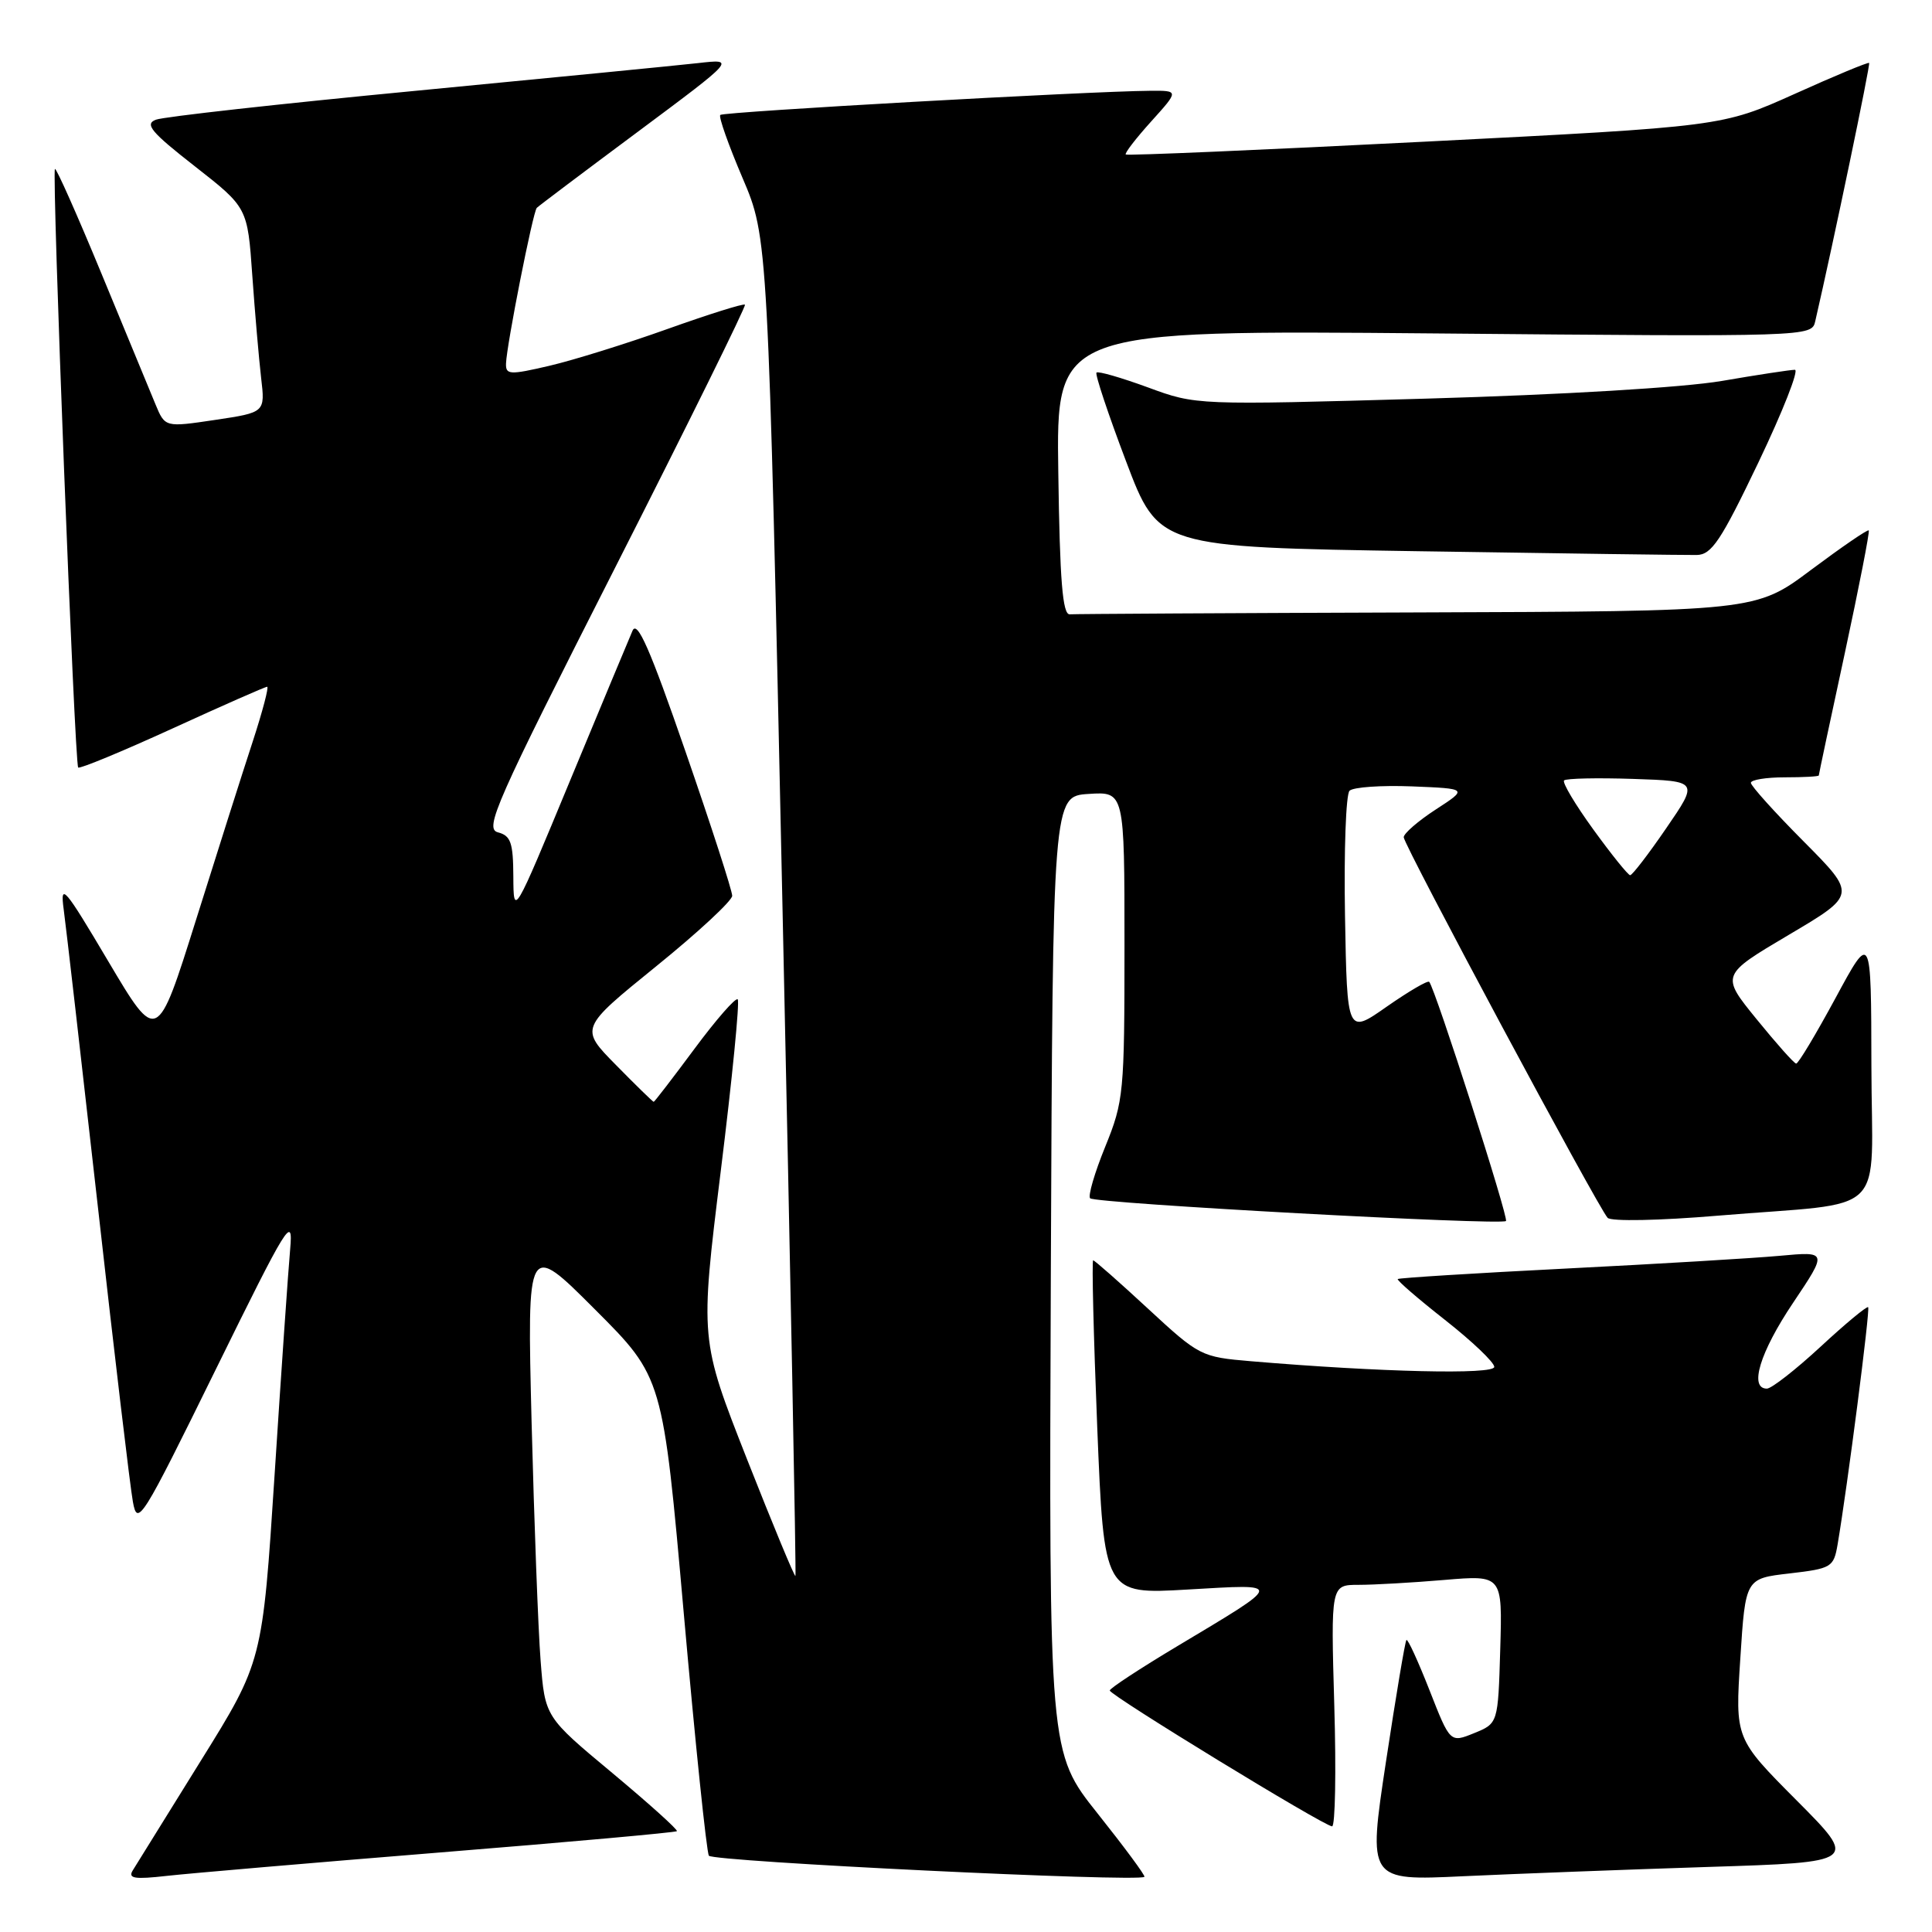 <?xml version="1.0" encoding="UTF-8" standalone="no"?>
<!DOCTYPE svg PUBLIC "-//W3C//DTD SVG 1.1//EN" "http://www.w3.org/Graphics/SVG/1.1/DTD/svg11.dtd" >
<svg xmlns="http://www.w3.org/2000/svg" xmlns:xlink="http://www.w3.org/1999/xlink" version="1.1" viewBox="0 0 256 256">
 <g >
 <path fill="currentColor"
d=" M 58.44 245.45 C 75.46 244.08 89.52 242.81 89.69 242.64 C 89.87 242.47 86.00 238.99 81.11 234.91 C 72.21 227.50 72.21 227.50 71.63 220.00 C 71.31 215.88 70.78 201.70 70.44 188.50 C 69.84 164.50 69.84 164.50 78.83 173.50 C 87.83 182.50 87.83 182.50 90.60 213.74 C 92.12 230.92 93.62 245.38 93.93 245.89 C 94.42 246.67 150.92 249.42 151.64 248.69 C 151.79 248.54 149.00 244.77 145.45 240.31 C 138.99 232.20 138.99 232.20 139.24 168.85 C 139.50 105.50 139.50 105.50 144.25 105.20 C 149.00 104.89 149.00 104.89 149.00 125.27 C 149.00 144.82 148.90 145.91 146.45 151.94 C 145.04 155.40 144.14 158.48 144.45 158.78 C 145.12 159.46 198.94 162.39 199.55 161.79 C 199.93 161.40 190.19 131.04 189.38 130.10 C 189.18 129.88 186.66 131.36 183.76 133.38 C 178.50 137.07 178.50 137.07 178.22 121.36 C 178.07 112.72 178.34 105.26 178.82 104.78 C 179.30 104.30 183.03 104.04 187.10 104.20 C 194.50 104.50 194.50 104.50 190.25 107.26 C 187.91 108.78 186.00 110.44 186.00 110.94 C 186.00 111.96 211.75 160.01 213.02 161.37 C 213.48 161.86 219.84 161.74 227.67 161.08 C 250.62 159.16 248.00 161.72 247.97 141.20 C 247.94 123.50 247.94 123.50 243.22 132.24 C 240.62 137.04 238.28 140.96 238.00 140.93 C 237.72 140.91 235.37 138.26 232.76 135.05 C 228.01 129.21 228.01 129.21 237.01 123.88 C 246.01 118.56 246.01 118.56 239.00 111.50 C 235.15 107.63 232.00 104.13 232.00 103.73 C 232.00 103.33 234.03 103.00 236.50 103.00 C 238.97 103.00 241.00 102.89 241.00 102.75 C 241.00 102.61 242.55 95.31 244.45 86.53 C 246.34 77.74 247.77 70.43 247.62 70.28 C 247.46 70.13 244.04 72.48 239.99 75.50 C 232.65 81.00 232.65 81.00 187.82 81.15 C 163.17 81.23 142.44 81.35 141.75 81.40 C 140.80 81.48 140.43 76.98 140.23 62.62 C 139.95 43.74 139.95 43.74 190.00 44.18 C 239.93 44.63 240.06 44.62 240.53 42.56 C 242.95 32.07 247.86 8.52 247.67 8.34 C 247.54 8.21 243.10 10.05 237.81 12.44 C 228.18 16.77 228.18 16.77 188.84 18.77 C 167.20 19.87 149.35 20.64 149.17 20.47 C 148.99 20.31 150.51 18.34 152.54 16.09 C 156.23 12.00 156.23 12.00 152.37 12.03 C 144.31 12.09 95.86 14.81 95.44 15.23 C 95.20 15.47 96.53 19.22 98.39 23.58 C 101.77 31.50 101.77 31.50 103.68 120.00 C 104.74 168.68 105.51 208.64 105.40 208.82 C 105.29 208.99 102.40 202.02 98.97 193.32 C 92.75 177.50 92.75 177.50 95.50 155.21 C 97.02 142.95 98.03 132.70 97.75 132.42 C 97.48 132.14 94.90 135.09 92.03 138.96 C 89.16 142.83 86.72 146.00 86.62 146.00 C 86.51 146.00 84.26 143.81 81.62 141.12 C 76.82 136.25 76.82 136.25 86.91 128.07 C 92.46 123.58 97.01 119.36 97.02 118.70 C 97.03 118.04 94.24 109.43 90.83 99.58 C 86.13 85.97 84.43 82.12 83.81 83.58 C 83.35 84.63 79.62 93.60 75.51 103.50 C 68.05 121.50 68.05 121.50 68.02 116.16 C 68.00 111.65 67.68 110.73 65.98 110.29 C 64.16 109.81 65.62 106.50 81.50 75.23 C 91.14 56.24 98.89 40.55 98.71 40.37 C 98.53 40.19 93.92 41.64 88.48 43.58 C 83.03 45.53 75.97 47.73 72.79 48.47 C 67.52 49.70 67.00 49.67 67.05 48.16 C 67.13 45.72 70.62 28.04 71.13 27.54 C 71.36 27.30 77.39 22.76 84.53 17.45 C 97.50 7.79 97.50 7.79 92.50 8.36 C 89.75 8.67 72.88 10.32 55.00 12.04 C 37.12 13.75 21.67 15.47 20.66 15.86 C 19.13 16.44 20.00 17.49 25.81 22.03 C 32.80 27.50 32.80 27.50 33.43 36.50 C 33.78 41.45 34.31 47.56 34.60 50.07 C 35.14 54.65 35.14 54.65 28.51 55.64 C 21.87 56.63 21.87 56.63 20.60 53.57 C 19.91 51.88 16.69 44.10 13.46 36.29 C 10.23 28.47 7.45 22.22 7.28 22.39 C 6.85 22.82 9.89 101.23 10.36 101.70 C 10.57 101.90 16.18 99.58 22.83 96.54 C 29.49 93.49 35.14 91.00 35.40 91.00 C 35.65 91.00 34.79 94.26 33.49 98.25 C 32.18 102.24 28.80 112.88 25.97 121.90 C 20.82 138.29 20.82 138.29 14.36 127.40 C 8.52 117.54 7.95 116.88 8.44 120.50 C 8.74 122.70 10.78 140.47 12.98 160.00 C 15.17 179.53 17.25 197.07 17.61 199.00 C 18.21 202.33 18.76 201.46 28.57 181.50 C 38.11 162.10 38.86 160.88 38.45 165.50 C 38.20 168.25 37.27 181.68 36.39 195.34 C 34.78 220.17 34.78 220.17 26.59 233.34 C 22.09 240.58 18.04 247.10 17.59 247.84 C 16.93 248.91 17.82 249.05 22.14 248.56 C 25.09 248.23 41.42 246.83 58.44 245.45 Z  M 226.35 247.38 C 246.21 246.75 246.21 246.75 238.06 238.56 C 229.91 230.37 229.91 230.37 230.60 219.77 C 231.28 209.16 231.28 209.16 237.11 208.49 C 242.69 207.84 242.97 207.67 243.49 204.66 C 244.78 197.08 247.83 173.49 247.54 173.21 C 247.37 173.04 244.53 175.39 241.23 178.45 C 237.93 181.50 234.73 184.00 234.12 184.00 C 231.73 184.00 233.20 179.18 237.58 172.65 C 242.16 165.82 242.16 165.82 235.83 166.40 C 232.35 166.72 219.60 167.48 207.50 168.09 C 195.40 168.70 185.37 169.33 185.21 169.48 C 185.05 169.63 187.86 172.06 191.46 174.89 C 195.06 177.72 198.00 180.52 198.00 181.12 C 198.00 182.17 182.93 181.82 165.76 180.37 C 159.15 179.81 158.91 179.69 152.11 173.40 C 148.31 169.88 145.04 167.00 144.85 167.00 C 144.66 167.00 144.90 176.96 145.39 189.13 C 146.29 211.27 146.29 211.27 157.39 210.62 C 170.19 209.88 170.25 209.59 155.96 218.15 C 151.05 221.09 147.04 223.72 147.05 224.00 C 147.06 224.63 175.48 242.00 176.51 242.00 C 176.92 242.00 177.06 234.80 176.80 226.00 C 176.34 210.00 176.34 210.00 180.02 210.00 C 182.04 210.00 187.16 209.71 191.39 209.35 C 199.08 208.70 199.08 208.70 198.79 218.53 C 198.50 228.36 198.50 228.36 195.33 229.65 C 192.15 230.94 192.15 230.94 189.42 223.97 C 187.91 220.13 186.54 217.13 186.36 217.31 C 186.18 217.48 184.97 224.73 183.65 233.42 C 181.26 249.21 181.26 249.21 193.88 248.61 C 200.82 248.29 215.43 247.73 226.35 247.38 Z  M 233.01 61.25 C 236.23 54.51 238.40 49.00 237.83 49.00 C 237.25 49.00 232.90 49.66 228.14 50.48 C 223.00 51.35 207.16 52.30 189.00 52.82 C 158.50 53.69 158.50 53.69 152.10 51.33 C 148.57 50.04 145.51 49.15 145.29 49.37 C 145.08 49.59 146.84 54.88 149.21 61.13 C 153.51 72.50 153.51 72.50 188.01 73.04 C 206.98 73.34 223.55 73.56 224.82 73.54 C 226.80 73.51 228.03 71.66 233.01 61.25 Z  M 211.13 109.92 C 208.73 106.61 206.98 103.68 207.25 103.41 C 207.53 103.14 211.64 103.05 216.41 103.21 C 225.07 103.50 225.07 103.50 220.78 109.75 C 218.43 113.18 216.28 115.98 216.00 115.97 C 215.72 115.95 213.53 113.23 211.13 109.92 Z "/>
</g>
</svg>
